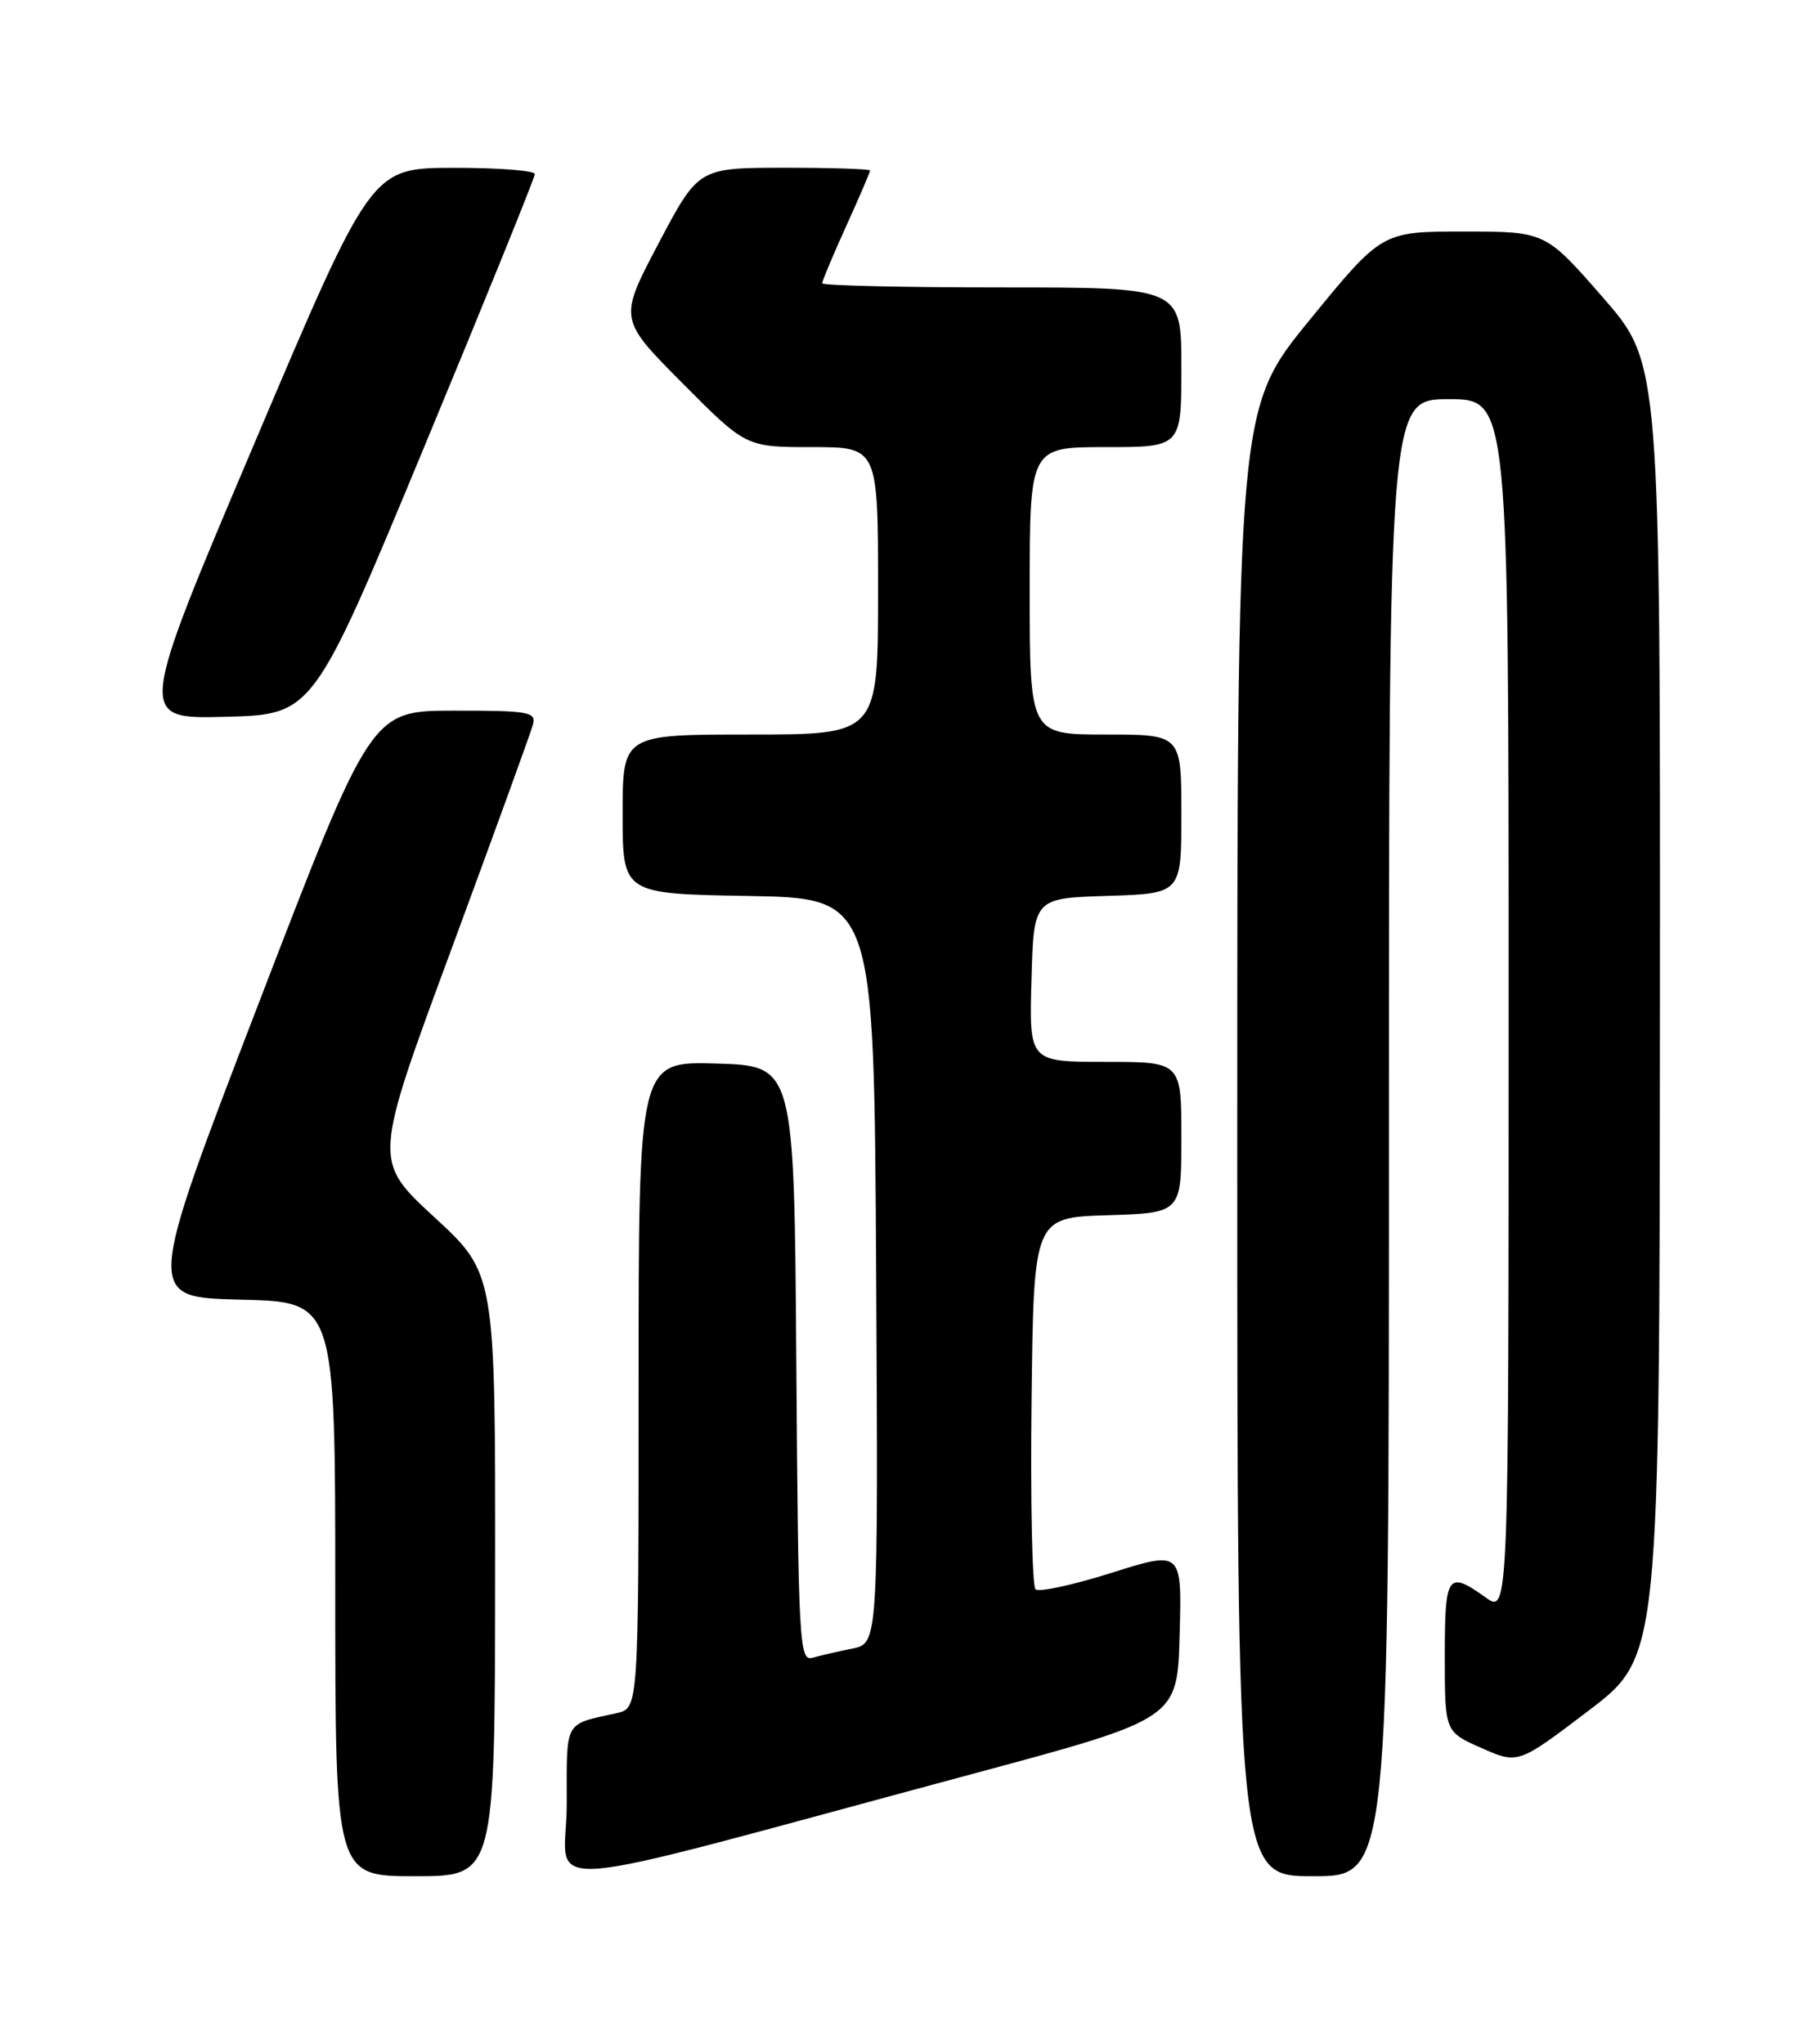 <?xml version="1.0" encoding="UTF-8" standalone="no"?>
<!DOCTYPE svg PUBLIC "-//W3C//DTD SVG 1.1//EN" "http://www.w3.org/Graphics/SVG/1.1/DTD/svg11.dtd" >
<svg xmlns="http://www.w3.org/2000/svg" xmlns:xlink="http://www.w3.org/1999/xlink" version="1.1" viewBox="0 0 226 256">
 <g >
 <path fill="currentColor"
d=" M 122.00 222.14 C 147.50 215.28 147.50 215.28 147.78 204.75 C 148.07 194.22 148.07 194.22 139.28 196.99 C 134.45 198.52 130.15 199.45 129.73 199.06 C 129.31 198.68 129.08 188.04 129.23 175.43 C 129.50 152.50 129.50 152.50 138.75 152.21 C 148.00 151.92 148.00 151.92 148.00 142.46 C 148.00 133.00 148.00 133.00 138.47 133.00 C 128.93 133.00 128.93 133.00 129.22 122.75 C 129.50 112.50 129.50 112.50 138.75 112.21 C 148.00 111.92 148.00 111.92 148.00 101.96 C 148.00 92.00 148.00 92.00 138.50 92.00 C 129.00 92.00 129.00 92.00 129.00 74.00 C 129.00 56.00 129.00 56.00 138.50 56.00 C 148.00 56.00 148.00 56.00 148.00 46.00 C 148.00 36.00 148.00 36.00 125.50 36.00 C 113.12 36.00 103.00 35.77 103.00 35.48 C 103.00 35.19 104.35 31.98 106.00 28.34 C 107.65 24.70 109.00 21.56 109.00 21.36 C 109.00 21.16 104.16 21.01 98.25 21.01 C 87.50 21.02 87.50 21.02 82.50 30.49 C 77.51 39.96 77.51 39.96 85.48 47.98 C 93.45 56.00 93.45 56.00 101.73 56.00 C 110.00 56.00 110.00 56.00 110.00 74.00 C 110.00 92.00 110.00 92.00 94.00 92.00 C 78.00 92.00 78.00 92.00 78.00 101.97 C 78.00 111.95 78.00 111.95 93.75 112.22 C 109.50 112.50 109.50 112.50 109.76 159.17 C 110.02 205.84 110.02 205.84 106.76 206.49 C 104.97 206.85 102.72 207.37 101.76 207.64 C 100.14 208.10 100.01 205.70 99.76 170.81 C 99.50 133.50 99.50 133.50 89.75 133.21 C 80.00 132.93 80.00 132.93 80.00 173.44 C 80.00 213.96 80.00 213.96 77.25 214.57 C 70.59 216.06 71.00 215.31 71.00 225.97 C 71.00 237.12 64.43 237.62 122.00 222.14 Z  M 62.03 197.25 C 62.06 159.50 62.06 159.50 54.41 152.45 C 46.75 145.39 46.75 145.39 56.53 118.95 C 61.90 104.40 66.51 91.71 66.77 90.75 C 67.19 89.17 66.25 89.00 56.87 89.01 C 46.50 89.02 46.50 89.02 32.37 125.76 C 18.24 162.50 18.24 162.50 30.12 162.78 C 42.00 163.06 42.00 163.06 42.00 199.03 C 42.00 235.00 42.00 235.00 52.00 235.00 C 62.00 235.00 62.00 235.00 62.03 197.25 Z  M 174.00 142.50 C 174.00 50.00 174.00 50.00 181.50 50.00 C 189.00 50.00 189.00 50.00 189.00 126.07 C 189.00 202.14 189.00 202.14 186.10 200.07 C 181.34 196.68 181.00 197.18 181.00 207.45 C 181.00 216.91 181.00 216.91 185.59 218.94 C 190.19 220.97 190.19 220.97 199.04 214.24 C 207.90 207.50 207.90 207.50 207.95 126.50 C 208.00 45.50 208.00 45.50 200.80 37.25 C 193.60 29.00 193.60 29.00 183.36 29.00 C 173.12 29.00 173.12 29.00 164.06 40.09 C 155.00 51.18 155.00 51.18 155.00 143.09 C 155.00 235.00 155.00 235.00 164.50 235.00 C 174.00 235.00 174.00 235.00 174.00 142.50 Z  M 53.11 56.06 C 60.75 37.66 67.00 22.25 67.00 21.81 C 67.00 21.36 62.39 21.01 56.75 21.02 C 46.50 21.05 46.50 21.05 31.86 55.56 C 17.22 90.06 17.22 90.06 28.22 89.78 C 39.23 89.50 39.23 89.50 53.11 56.06 Z "/>
</g>
</svg>